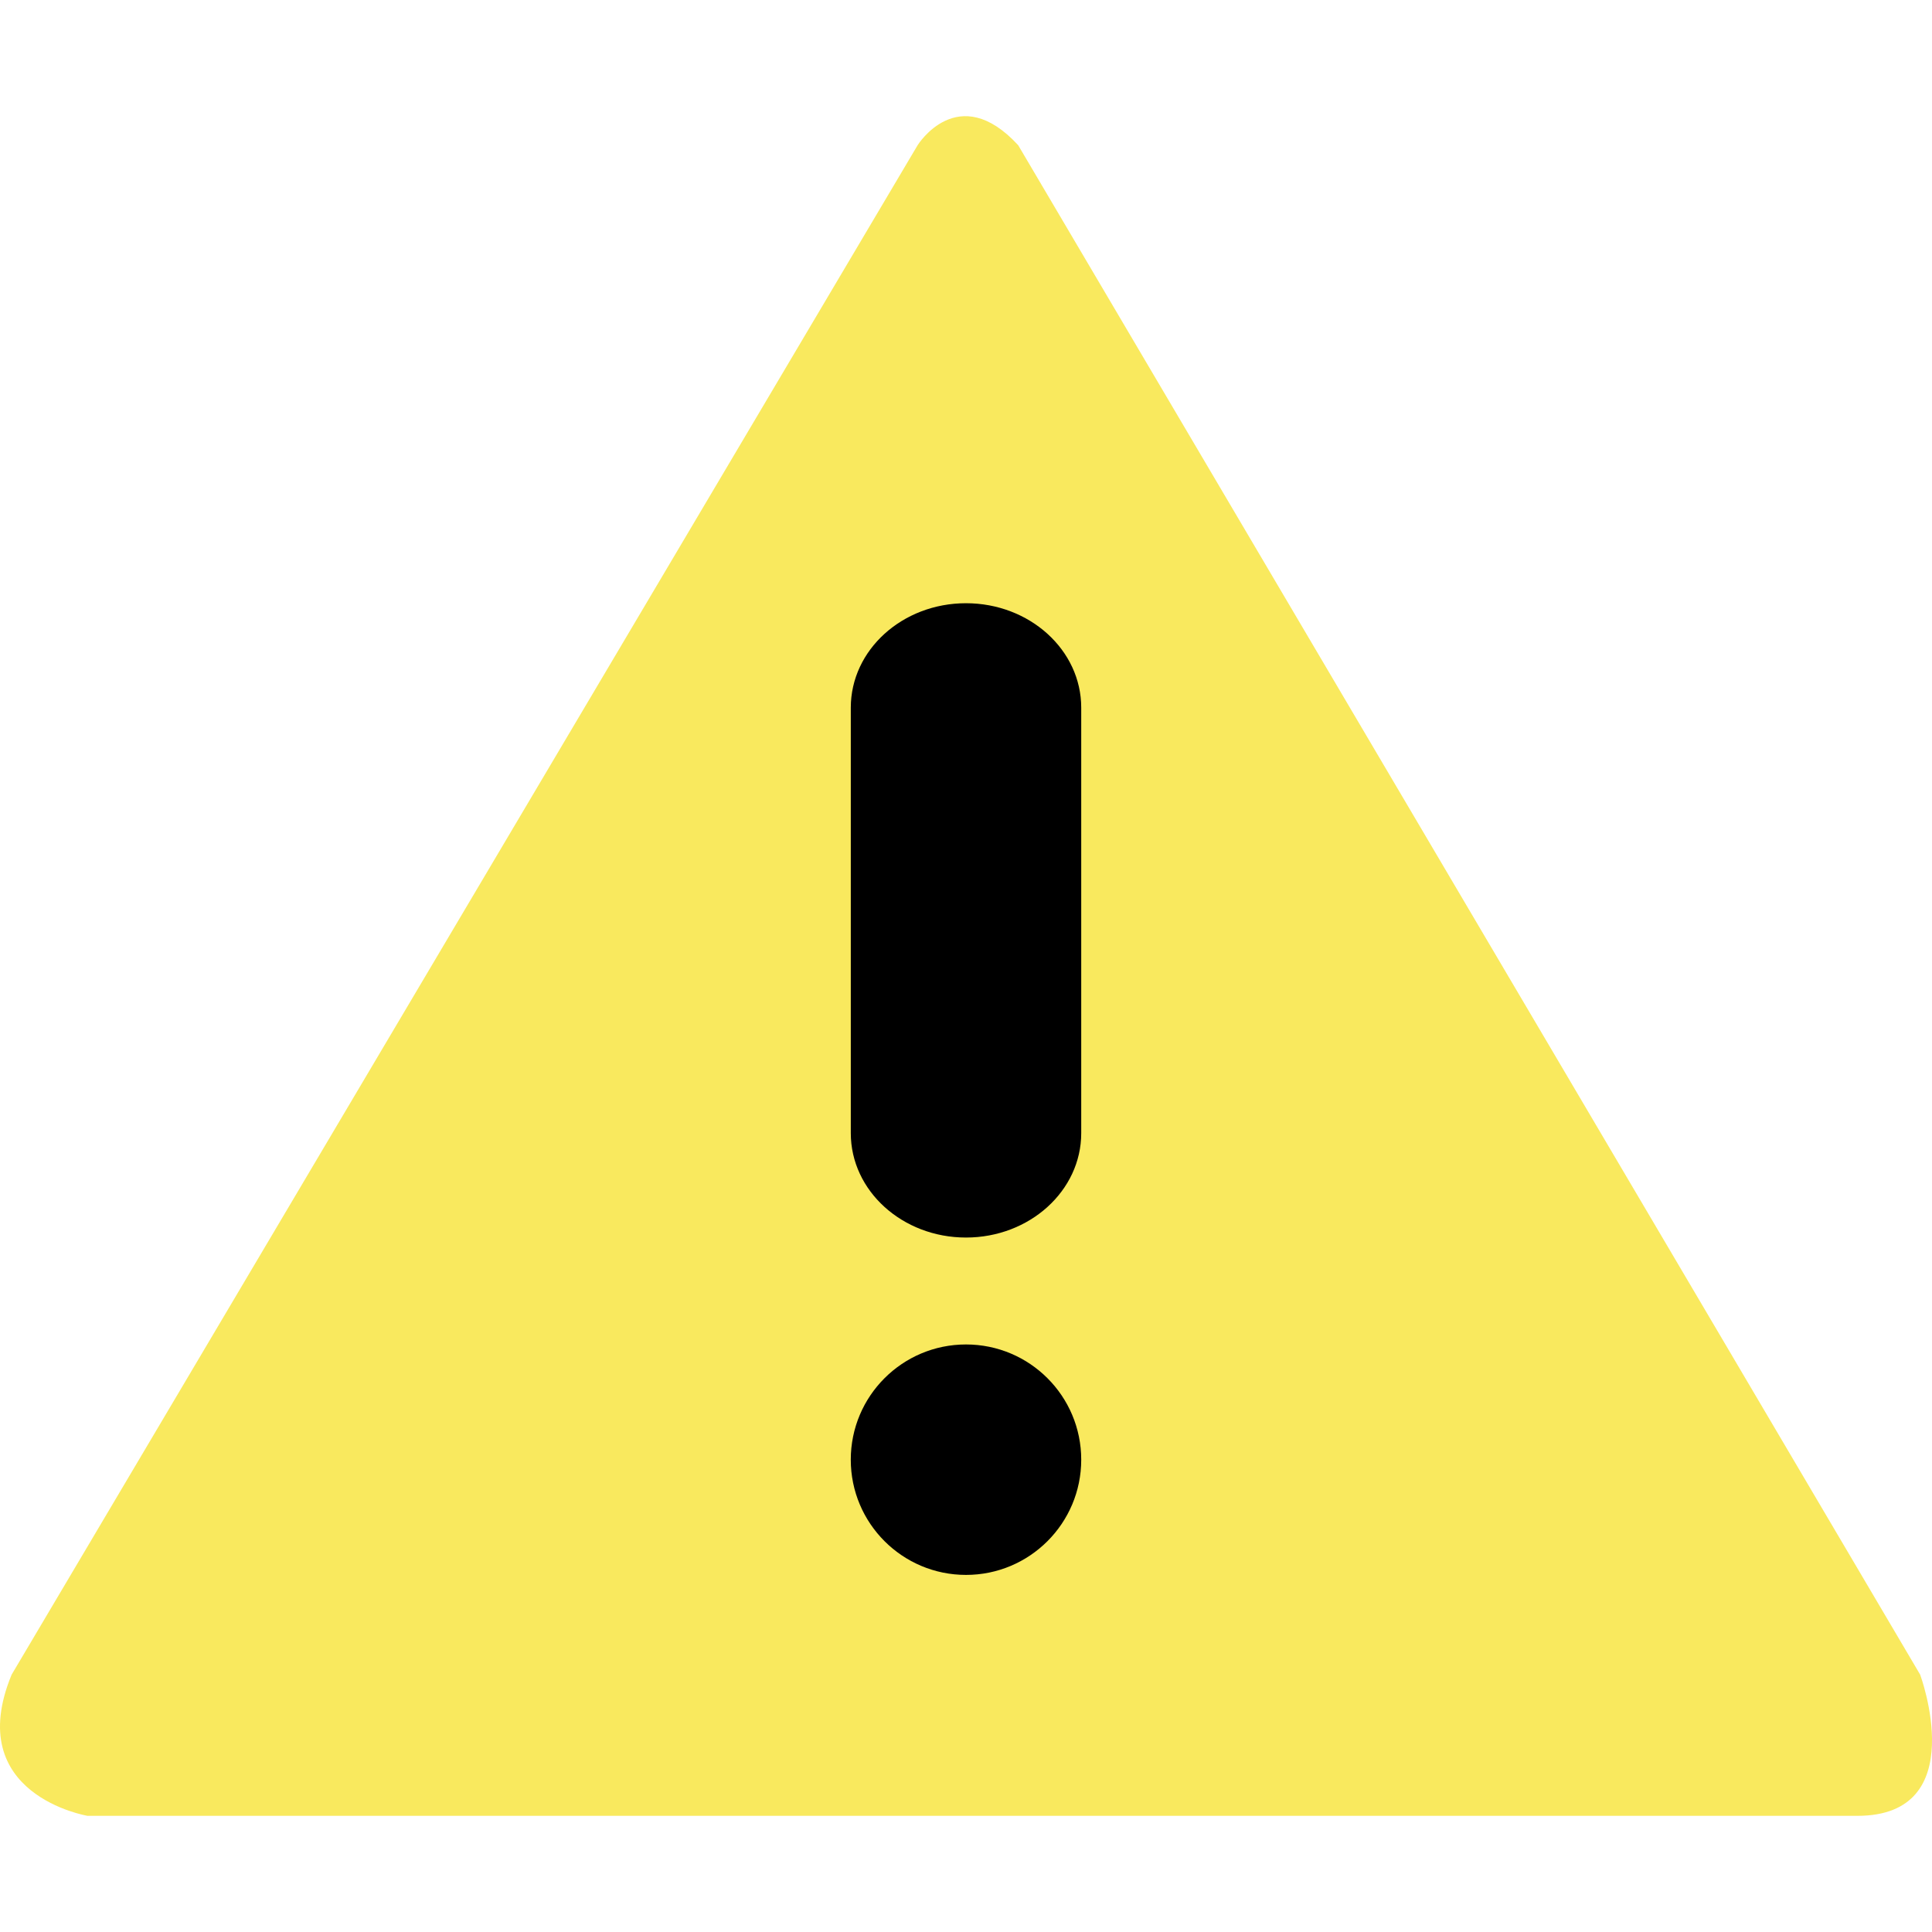 <?xml version="1.0" encoding="utf-8"?>
<!-- Generator: Adobe Illustrator 16.0.0, SVG Export Plug-In . SVG Version: 6.00 Build 0)  -->
<!DOCTYPE svg PUBLIC "-//W3C//DTD SVG 1.1//EN" "http://www.w3.org/Graphics/SVG/1.1/DTD/svg11.dtd">
<svg version="1.1" id="图层_1" xmlns="http://www.w3.org/2000/svg" xmlns:xlink="http://www.w3.org/1999/xlink" x="0px" y="0px"
	 width="100px" height="100px" viewBox="0 0 100 100" enable-background="new 0 0 100 100" xml:space="preserve">
<g>
	<path fill="#F9E95E" d="M0.602,86.679L47.495,7.517c0,0,2.094-3.383,5.207,0l46.685,79.162c0,0,2.707,7.308-3.247,7.308H4.527
		C4.527,93.986-1.969,92.904,0.602,86.679z"/>
	<path d="M55.964,58.652c0,2.983-2.672,5.403-5.965,5.403l0,0c-3.292,0-5.962-2.42-5.962-5.403V36.628
		c0-2.986,2.67-5.405,5.962-5.405l0,0c3.293,0,5.965,2.419,5.965,5.405V58.652z"/>
	<circle cx="50" cy="75.553" r="5.964"/>
</g>
</svg>

